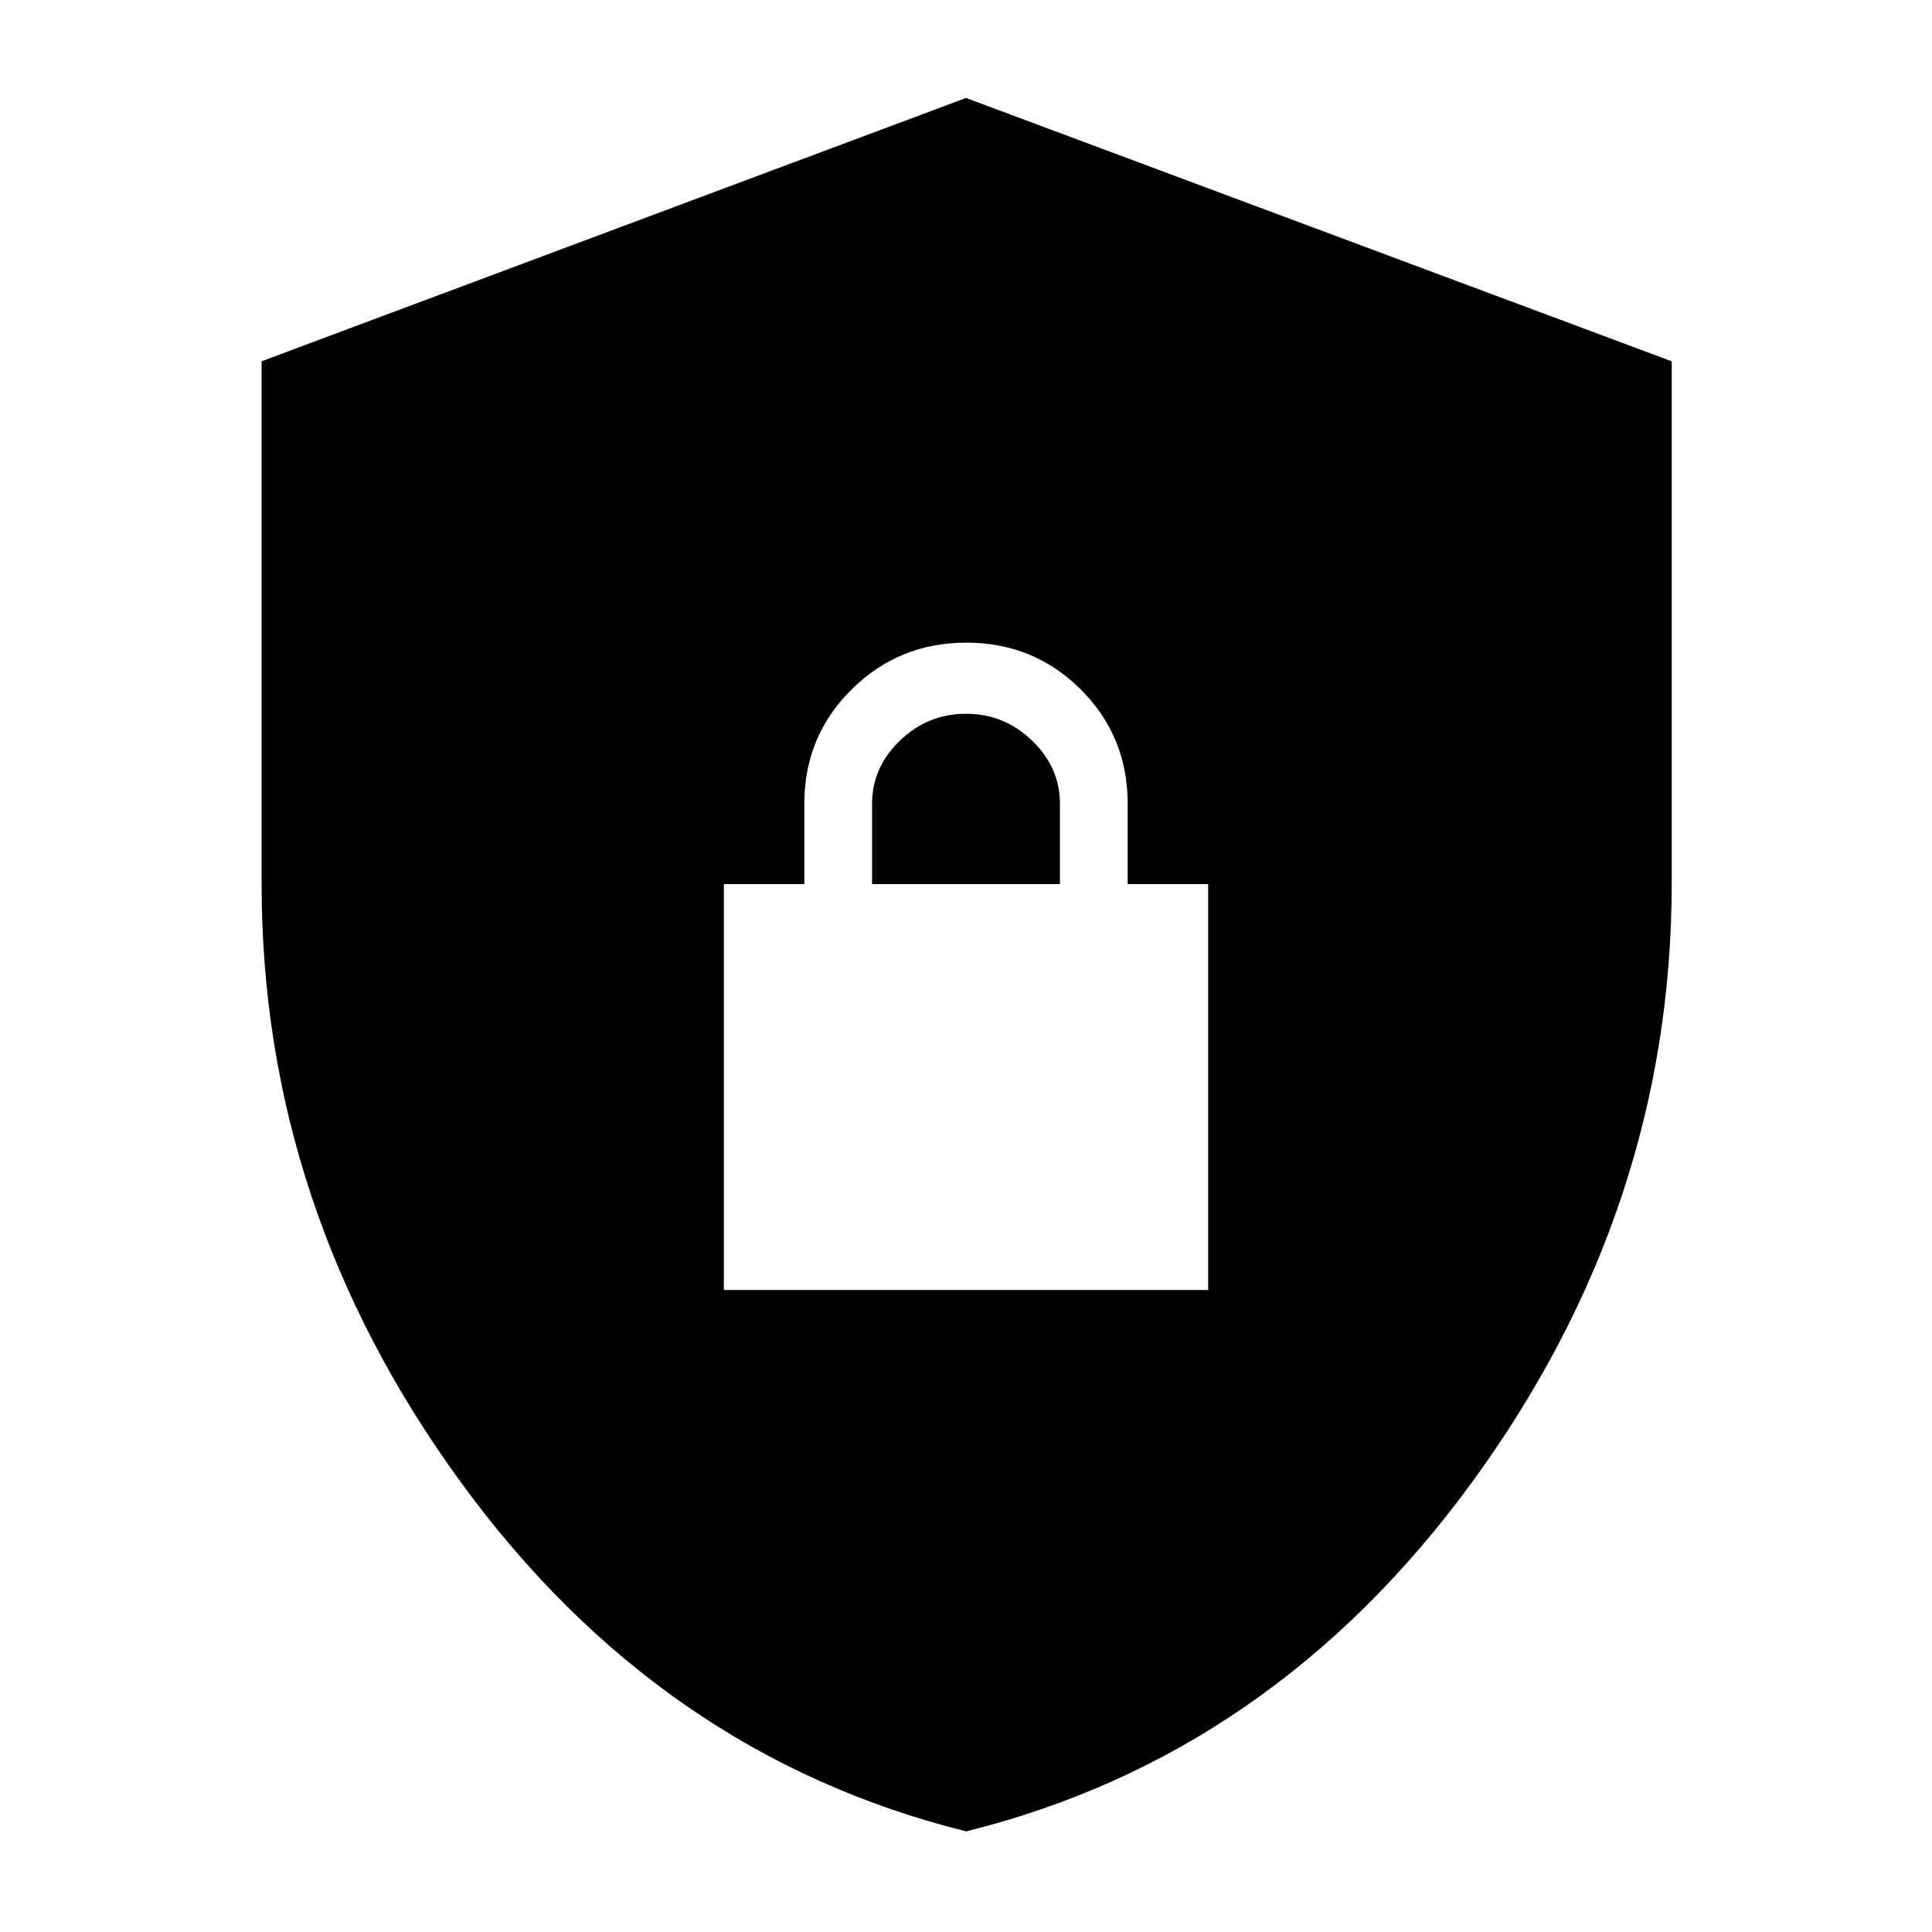 <svg xmlns="http://www.w3.org/2000/svg" height="40" viewBox="0 -960 960 960" width="40"><path d="M480.11-50q-152.3-37.81-251.2-173.6Q130-359.38 130-520.57v-259.92l350-130.84 350.67 130.86v259.25q0 161.81-99.14 297.61Q632.4-87.81 480.11-50ZM359.67-319h240.66v-201.67h-40v-40q0-33.52-23.33-56.76-23.33-23.24-56.83-23.24t-57 23.24q-23.5 23.24-23.5 56.76v40h-40V-319Zm73.66-201.67v-40q0-18 13.84-31.33Q461-605.33 480-605.33t32.83 13.34q13.84 13.34 13.84 31.32v40h-93.34Z"/></svg>